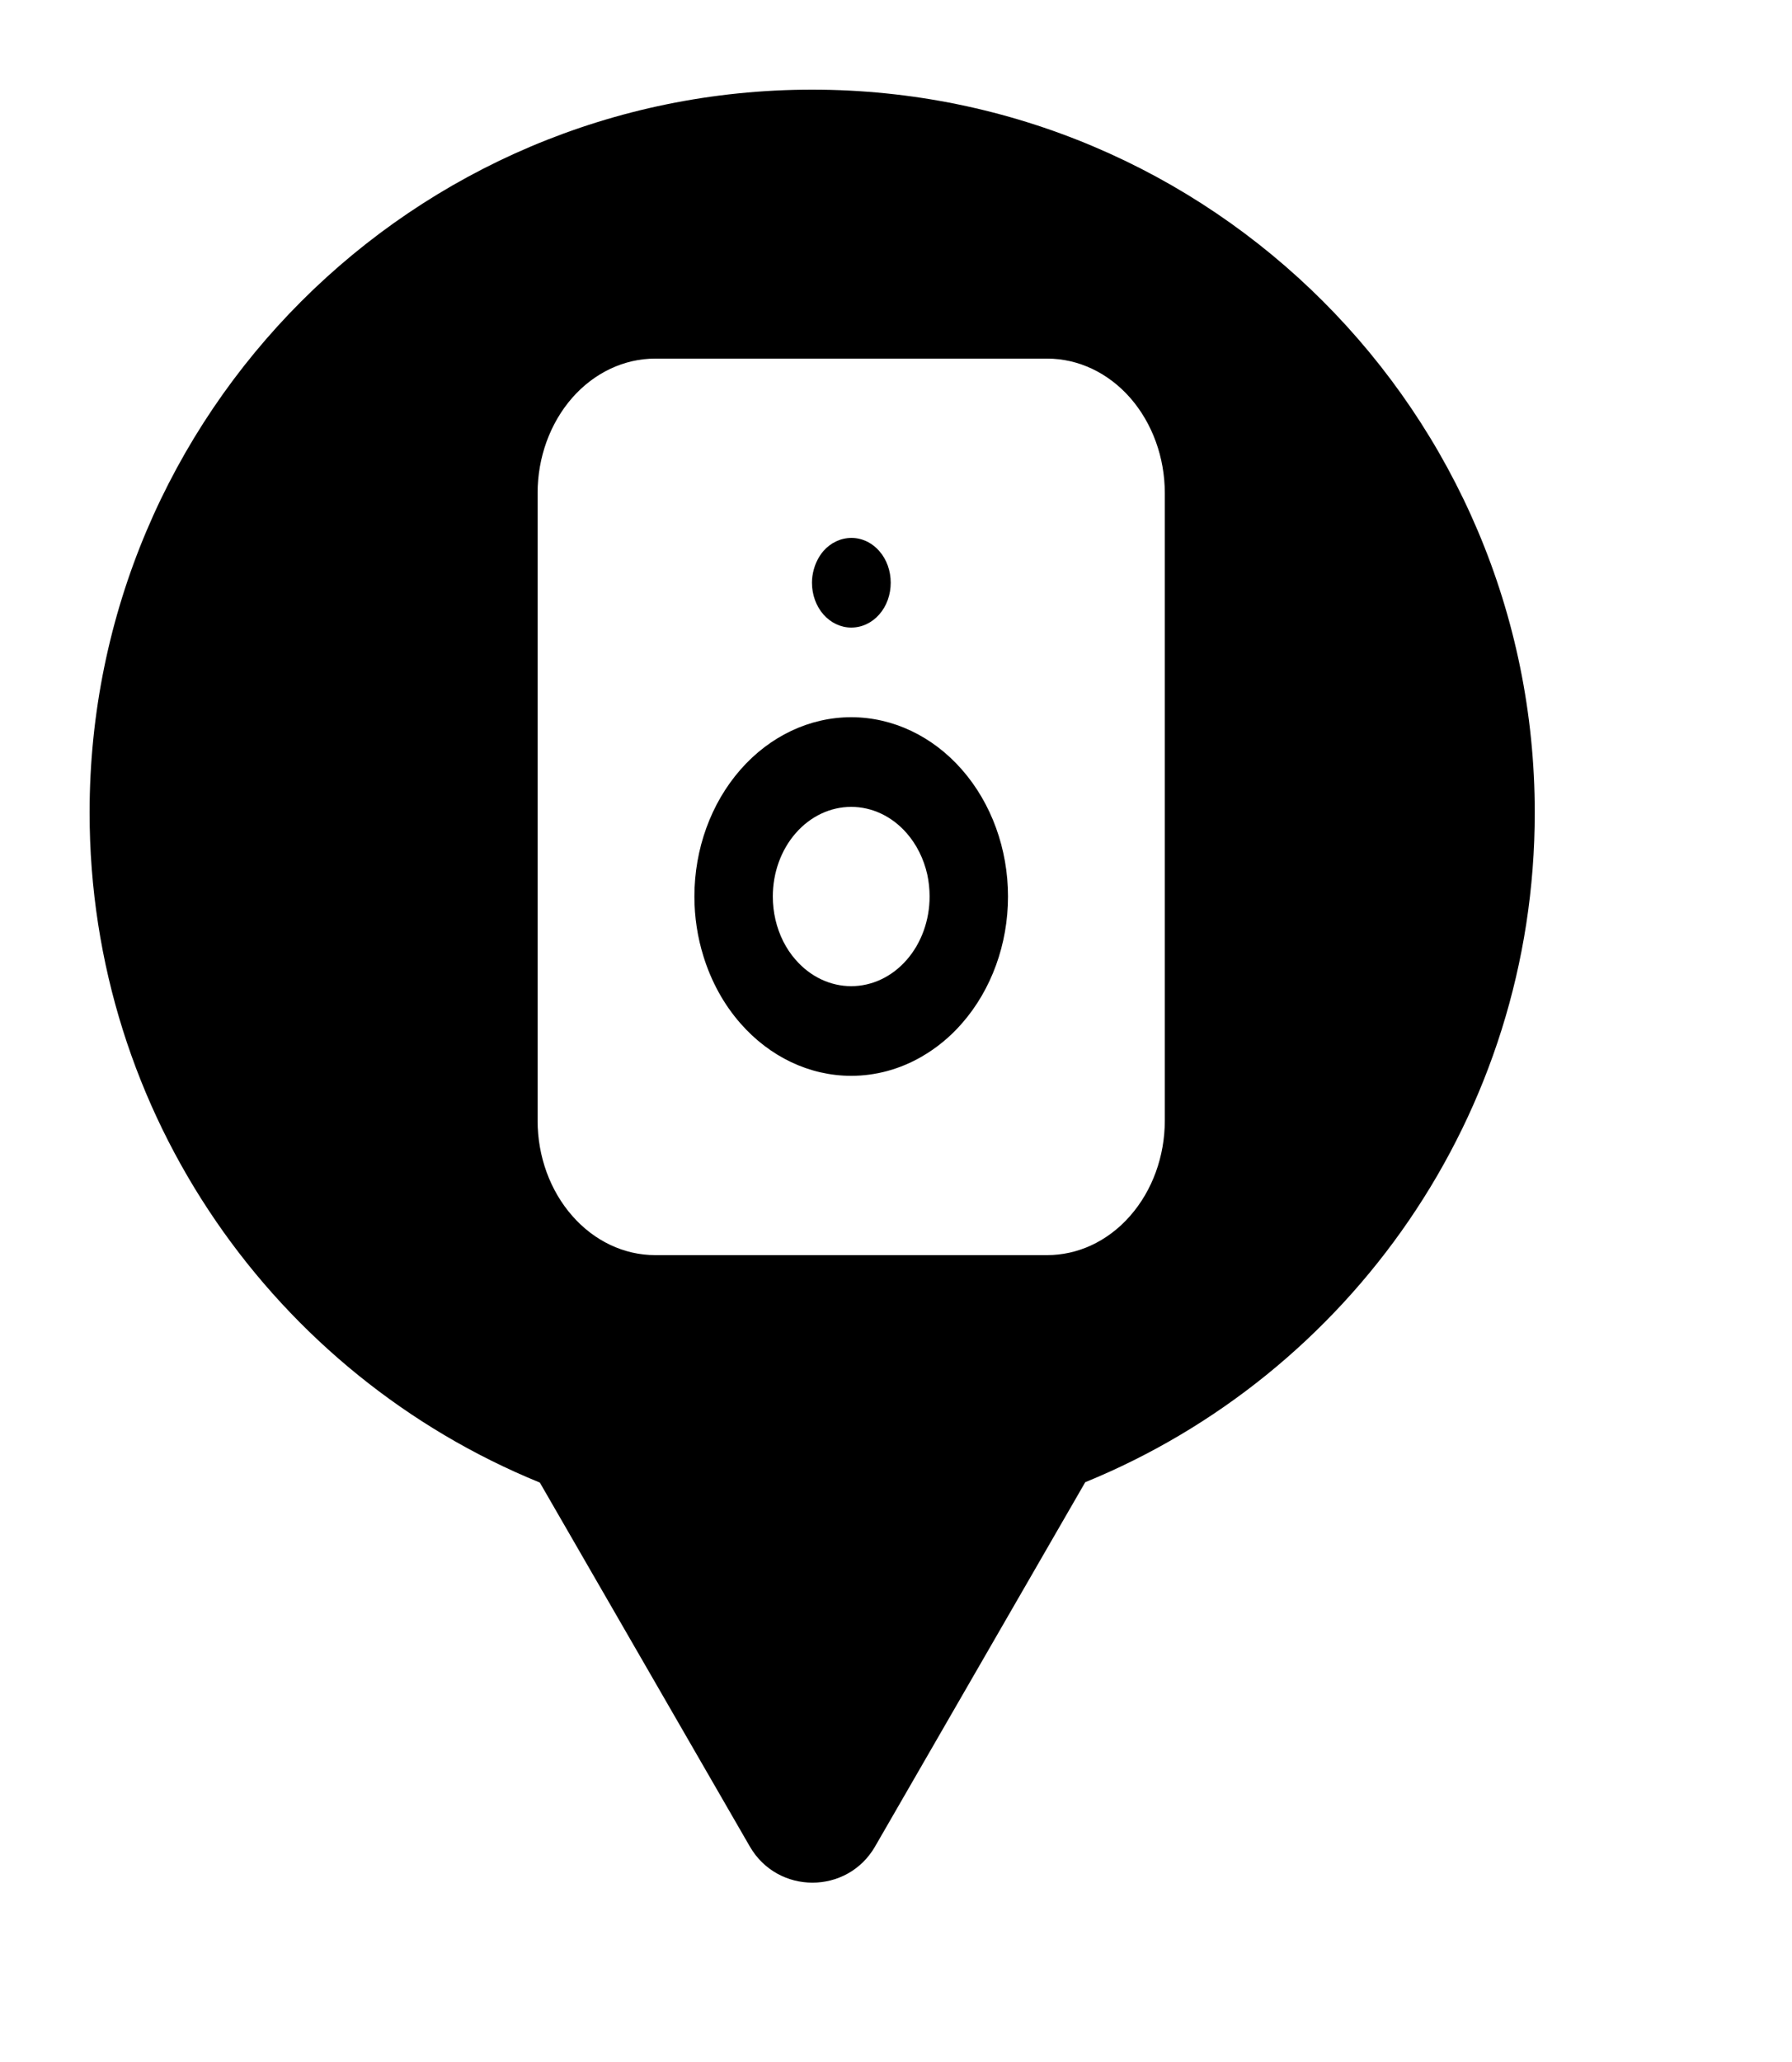 <svg xmlns="http://www.w3.org/2000/svg" viewBox="0 0 20 23" height="23" width="20"><title>hifi.svg</title><rect fill="none" x="0" y="0" width="20" height="23"></rect><path fill="#000" transform="translate(1 1)" d="M11.112 15.533C14.055 14.331 16.129 11.44 16.129 8.064C16.129 3.611 12.519 0 8.064 0C3.61 0 0 3.611 0 8.064C0 11.443 2.078 14.336 5.025 15.537L7.369 19.597C7.68 20.134 8.455 20.134 8.766 19.597L11.112 15.533ZM5.385 3.439C5.631 3.158 5.965 3 6.312 3H10.688C11.035 3 11.369 3.158 11.615 3.439C11.861 3.721 12 4.102 12 4.5V11.5C12 11.898 11.861 12.279 11.615 12.56C11.487 12.707 11.336 12.819 11.172 12.894C11.02 12.963 10.854 13 10.688 13H6.312C5.965 13 5.631 12.842 5.385 12.56C5.139 12.279 5 11.898 5 11.5V4.5C5 4.102 5.139 3.721 5.385 3.439ZM8.082 5.354C8.069 5.401 8.062 5.45 8.062 5.5C8.062 5.633 8.108 5.76 8.19 5.854C8.272 5.947 8.384 6 8.5 6C8.62 6 8.731 5.947 8.813 5.854C8.896 5.76 8.941 5.633 8.941 5.5C8.941 5.367 8.896 5.24 8.813 5.146C8.777 5.105 8.736 5.072 8.691 5.048C8.633 5.017 8.569 5 8.504 5C8.384 5 8.272 5.053 8.19 5.146C8.14 5.205 8.103 5.276 8.082 5.354ZM7.881 8.293C7.717 8.48 7.625 8.735 7.625 9C7.625 9.177 7.666 9.35 7.742 9.501C7.78 9.576 7.826 9.645 7.881 9.707C8.045 9.895 8.268 10 8.5 10C8.732 10 8.955 9.895 9.119 9.707C9.283 9.52 9.375 9.265 9.375 9C9.375 8.916 9.366 8.834 9.349 8.754C9.31 8.581 9.231 8.421 9.119 8.293C8.955 8.105 8.732 8 8.5 8C8.268 8 8.045 8.105 7.881 8.293ZM7.263 7.586C7.591 7.211 8.036 7 8.5 7C8.964 7 9.409 7.211 9.737 7.586C10.065 7.961 10.25 8.469 10.25 9C10.25 9.531 10.065 10.039 9.737 10.414C9.604 10.567 9.45 10.692 9.285 10.787C9.044 10.926 8.775 11 8.5 11C8.036 11 7.591 10.789 7.263 10.414C7.077 10.202 6.938 9.947 6.852 9.67C6.785 9.457 6.75 9.23 6.75 9C6.75 8.469 6.935 7.961 7.263 7.586Z"></path></svg>
